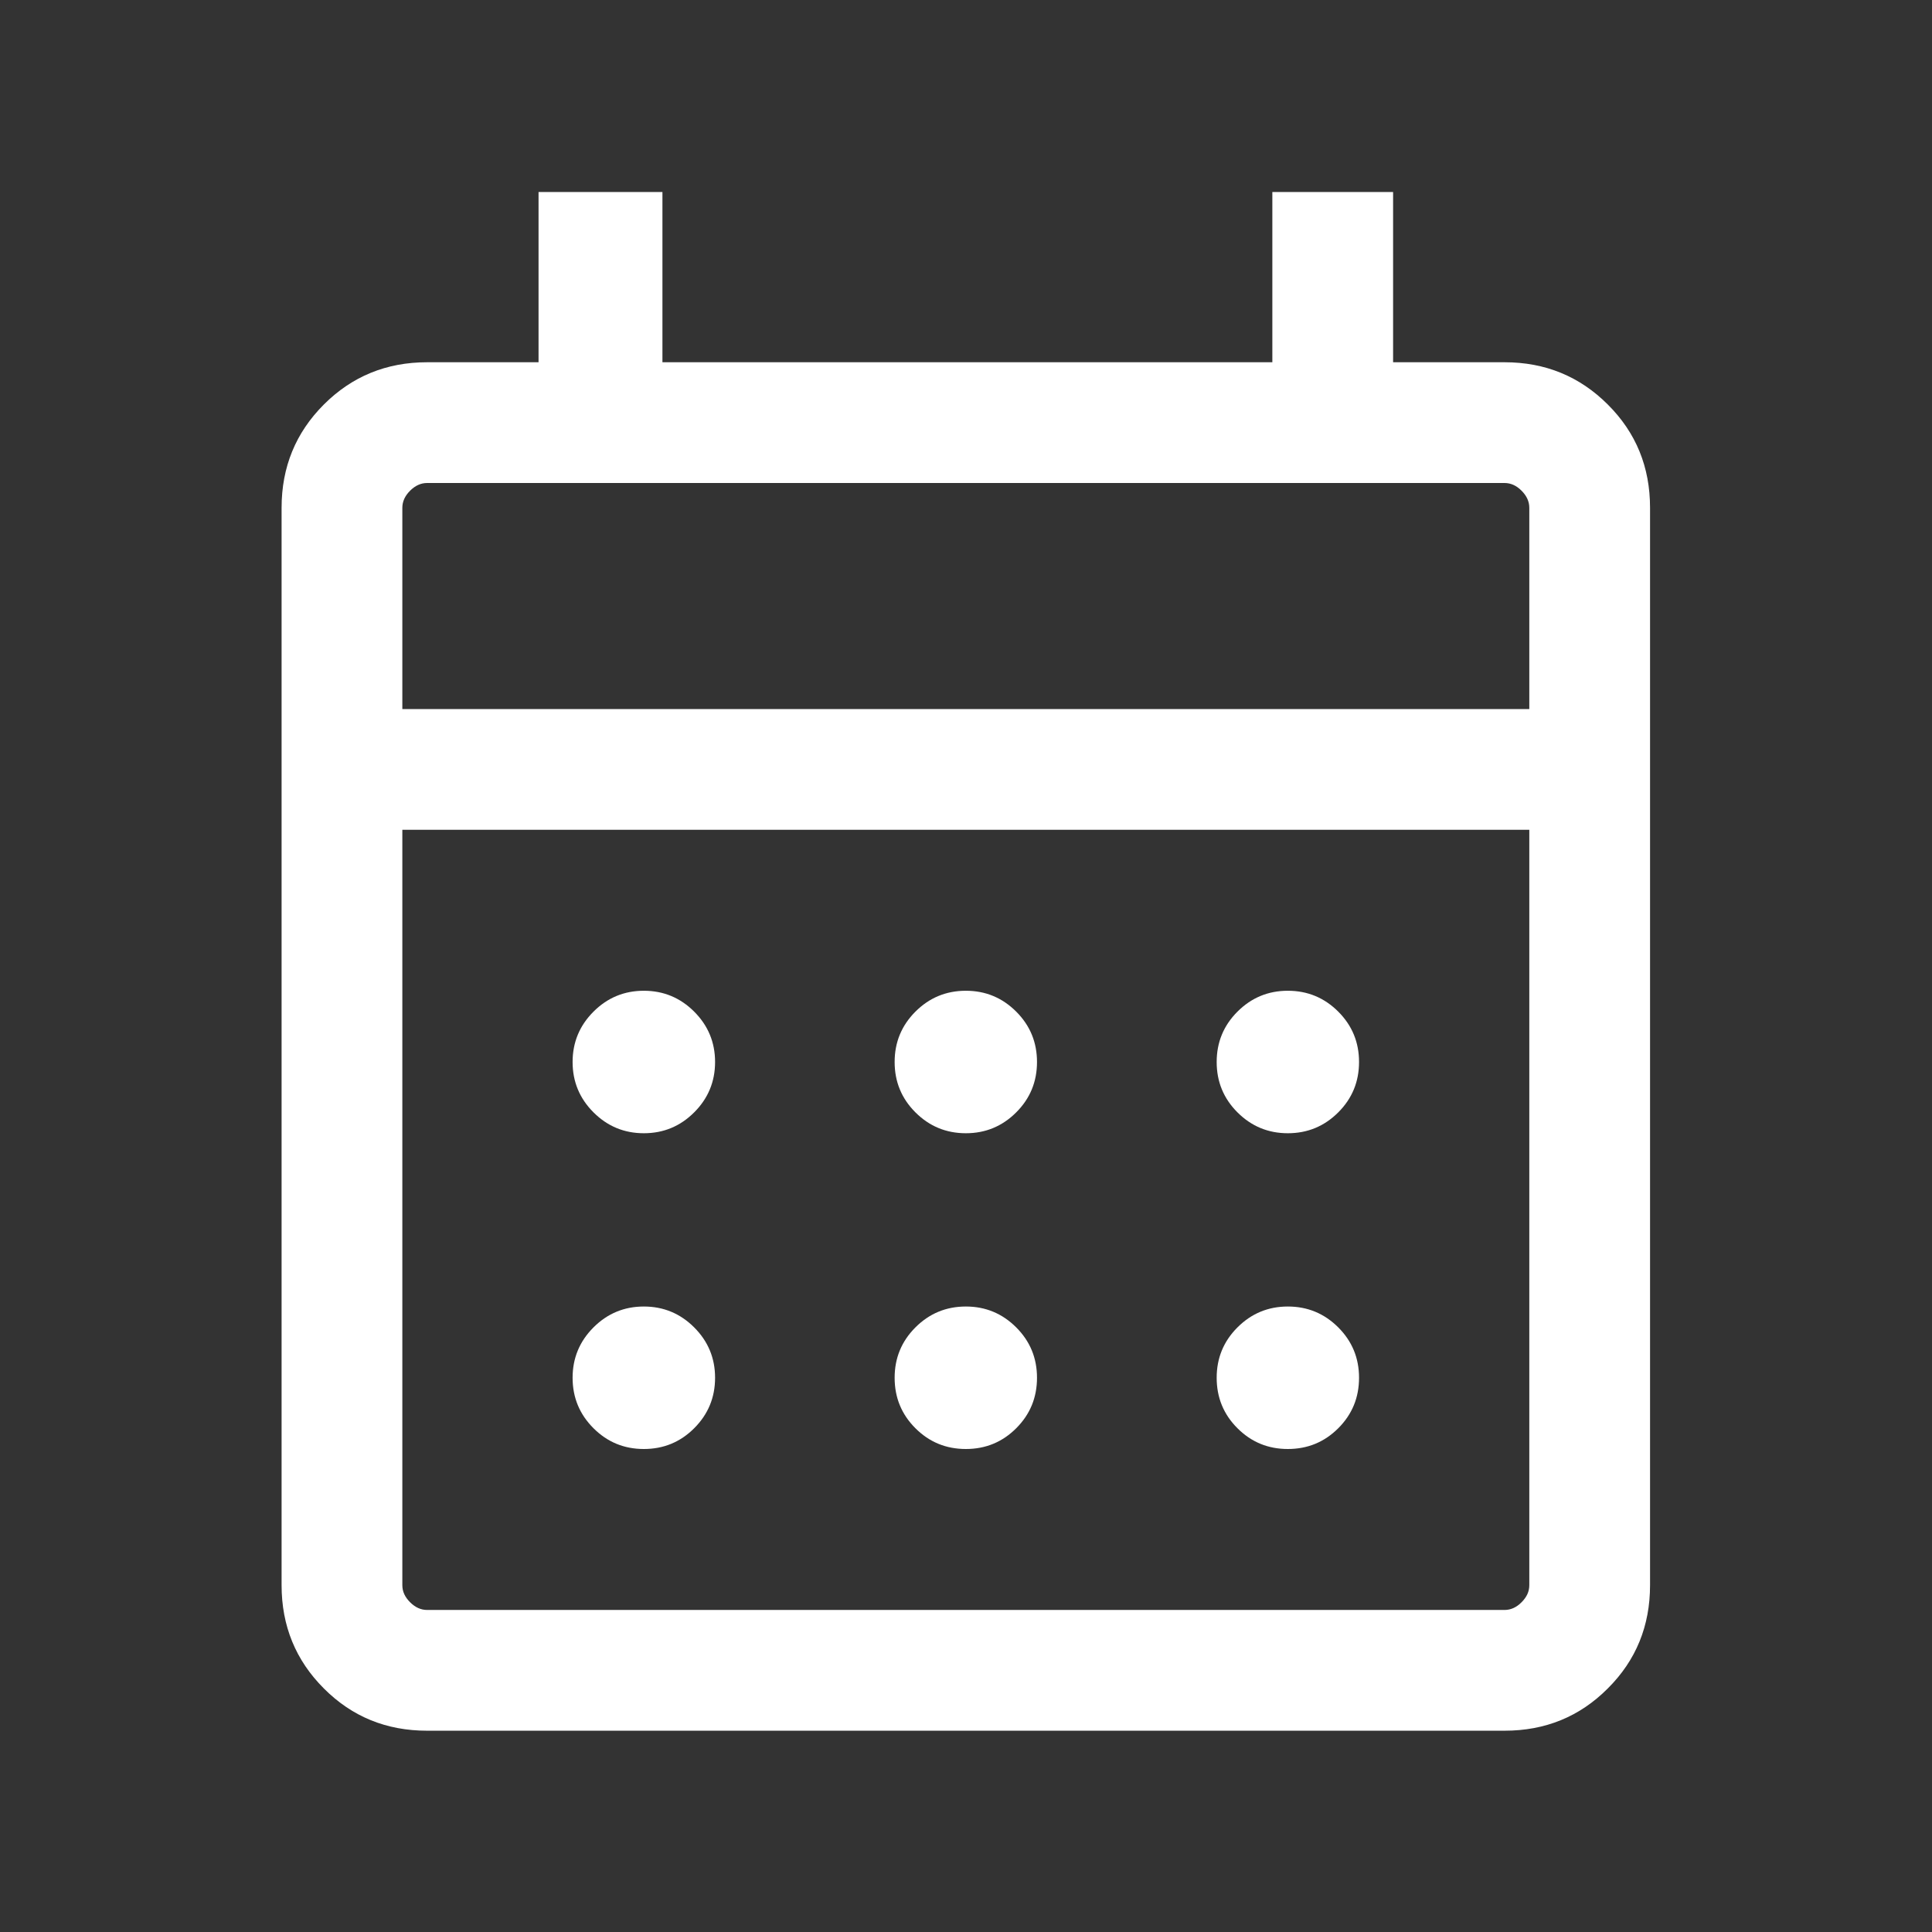 <svg width="16" height="16" viewBox="0 0 16 16" fill="none" xmlns="http://www.w3.org/2000/svg">
<rect x="0" y="0" width="16" height="16" fill="#333333" stroke="none"/>
<mask id="mask0_40002175_6641" style="mask-type:alpha" maskUnits="userSpaceOnUse" x="0" y="0" width="16" height="16">
<rect width="16" height="16" fill="#D9D9D9"/>
</mask>
<g mask="url(#mask0_40002175_6641)">
<path d="M3.537 14.333C3.2 14.333 2.915 14.217 2.682 13.983C2.449 13.75 2.332 13.465 2.332 13.128V4.205C2.332 3.868 2.449 3.583 2.682 3.35C2.915 3.117 3.2 3 3.537 3H4.46V1.59H5.486V3H10.537V1.59H11.537V3H12.46C12.797 3 13.082 3.117 13.315 3.35C13.549 3.583 13.665 3.868 13.665 4.205V13.128C13.665 13.465 13.549 13.75 13.315 13.983C13.082 14.217 12.797 14.333 12.46 14.333H3.537ZM3.537 13.333H12.46C12.511 13.333 12.559 13.312 12.601 13.269C12.644 13.226 12.665 13.18 12.665 13.128V6.872H3.332V13.128C3.332 13.18 3.353 13.226 3.396 13.269C3.439 13.312 3.486 13.333 3.537 13.333ZM3.332 5.872H12.665V4.205C12.665 4.154 12.644 4.107 12.601 4.064C12.559 4.021 12.511 4 12.46 4H3.537C3.486 4 3.439 4.021 3.396 4.064C3.353 4.107 3.332 4.154 3.332 4.205V5.872ZM7.999 9.385C7.835 9.385 7.696 9.327 7.581 9.212C7.466 9.097 7.409 8.958 7.409 8.795C7.409 8.632 7.466 8.493 7.581 8.378C7.696 8.263 7.835 8.205 7.999 8.205C8.162 8.205 8.301 8.263 8.416 8.378C8.531 8.493 8.588 8.632 8.588 8.795C8.588 8.958 8.531 9.097 8.416 9.212C8.301 9.327 8.162 9.385 7.999 9.385ZM5.332 9.385C5.169 9.385 5.03 9.327 4.915 9.212C4.8 9.097 4.742 8.958 4.742 8.795C4.742 8.632 4.8 8.493 4.915 8.378C5.03 8.263 5.169 8.205 5.332 8.205C5.495 8.205 5.634 8.263 5.749 8.378C5.864 8.493 5.922 8.632 5.922 8.795C5.922 8.958 5.864 9.097 5.749 9.212C5.634 9.327 5.495 9.385 5.332 9.385ZM10.665 9.385C10.502 9.385 10.363 9.327 10.248 9.212C10.133 9.097 10.076 8.958 10.076 8.795C10.076 8.632 10.133 8.493 10.248 8.378C10.363 8.263 10.502 8.205 10.665 8.205C10.829 8.205 10.968 8.263 11.083 8.378C11.198 8.493 11.255 8.632 11.255 8.795C11.255 8.958 11.198 9.097 11.083 9.212C10.968 9.327 10.829 9.385 10.665 9.385ZM7.999 12C7.835 12 7.696 11.943 7.581 11.828C7.466 11.713 7.409 11.574 7.409 11.41C7.409 11.247 7.466 11.108 7.581 10.993C7.696 10.878 7.835 10.82 7.999 10.82C8.162 10.82 8.301 10.878 8.416 10.993C8.531 11.108 8.588 11.247 8.588 11.41C8.588 11.574 8.531 11.713 8.416 11.828C8.301 11.943 8.162 12 7.999 12ZM5.332 12C5.169 12 5.03 11.943 4.915 11.828C4.8 11.713 4.742 11.574 4.742 11.41C4.742 11.247 4.8 11.108 4.915 10.993C5.03 10.878 5.169 10.82 5.332 10.82C5.495 10.82 5.634 10.878 5.749 10.993C5.864 11.108 5.922 11.247 5.922 11.41C5.922 11.574 5.864 11.713 5.749 11.828C5.634 11.943 5.495 12 5.332 12ZM10.665 12C10.502 12 10.363 11.943 10.248 11.828C10.133 11.713 10.076 11.574 10.076 11.41C10.076 11.247 10.133 11.108 10.248 10.993C10.363 10.878 10.502 10.82 10.665 10.82C10.829 10.82 10.968 10.878 11.083 10.993C11.198 11.108 11.255 11.247 11.255 11.41C11.255 11.574 11.198 11.713 11.083 11.828C10.968 11.943 10.829 12 10.665 12Z" fill="white"/>
</g>
</svg>
